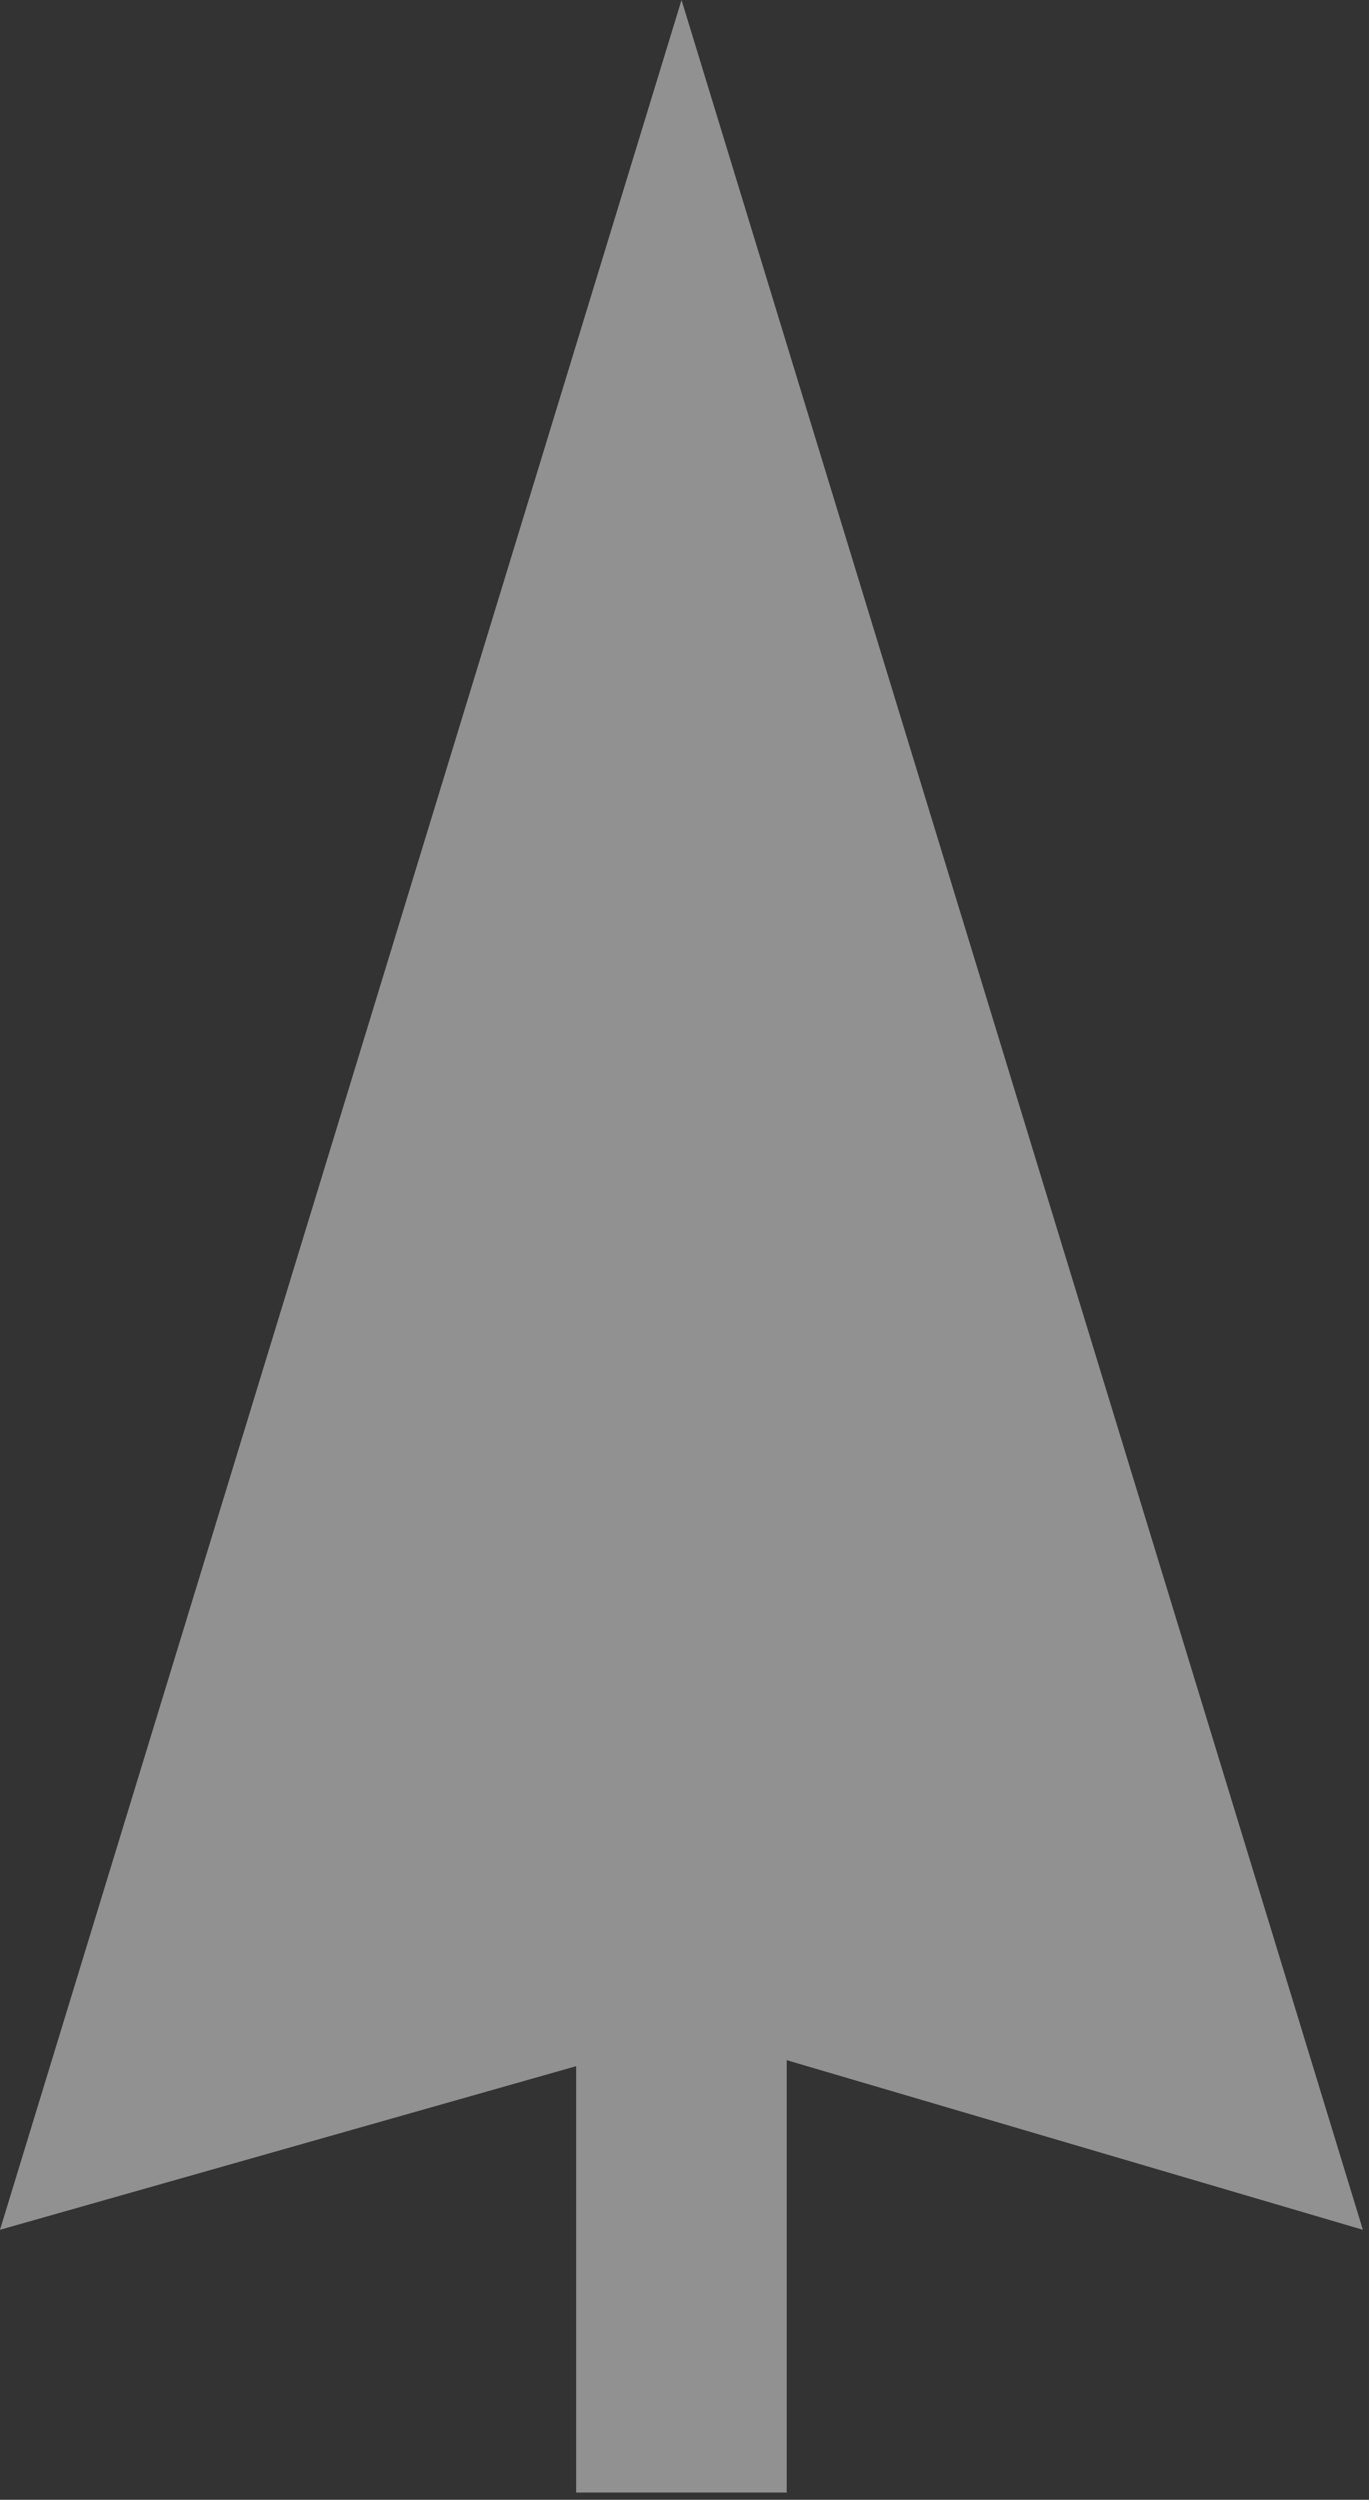 <?xml version="1.0" encoding="UTF-8"?>
<svg width="178px" height="325px" viewBox="0 0 178 325" version="1.1" xmlns="http://www.w3.org/2000/svg" xmlns:xlink="http://www.w3.org/1999/xlink">
    <rect x="0" y="0" width="178" height="325" fill="#333333" stroke="none"/>
    <!-- Generator: Sketch 46.2 (44496) - http://www.bohemiancoding.com/sketch -->
    <title>Ресурс 8</title>
    <desc>Created with Sketch.</desc>
    <defs></defs>
    <g id="New-Version" stroke="none" stroke-width="1" fill="none" fill-rule="evenodd" opacity="0.5">
        <g id="Map-/-Index" transform="translate(-256, -423)" fill-rule="nonzero" fill="#F0F0F0">
            <g id="Map" transform="translate(187, 297)">
                <g id="Slide-desc" transform="translate(0, 37)">
                    <g id="Ресурс-8" transform="translate(0, 6)">
                        <g transform="translate(69, 83)" id="Shape">
                            <polygon points="0 289.898 74.913 268.626 74.913 324.059 102.289 324.059 102.289 267.845 177.202 289.898 88.613 0"></polygon>
                        </g>
                    </g>
                </g>
            </g>
        </g>
    </g>
</svg>